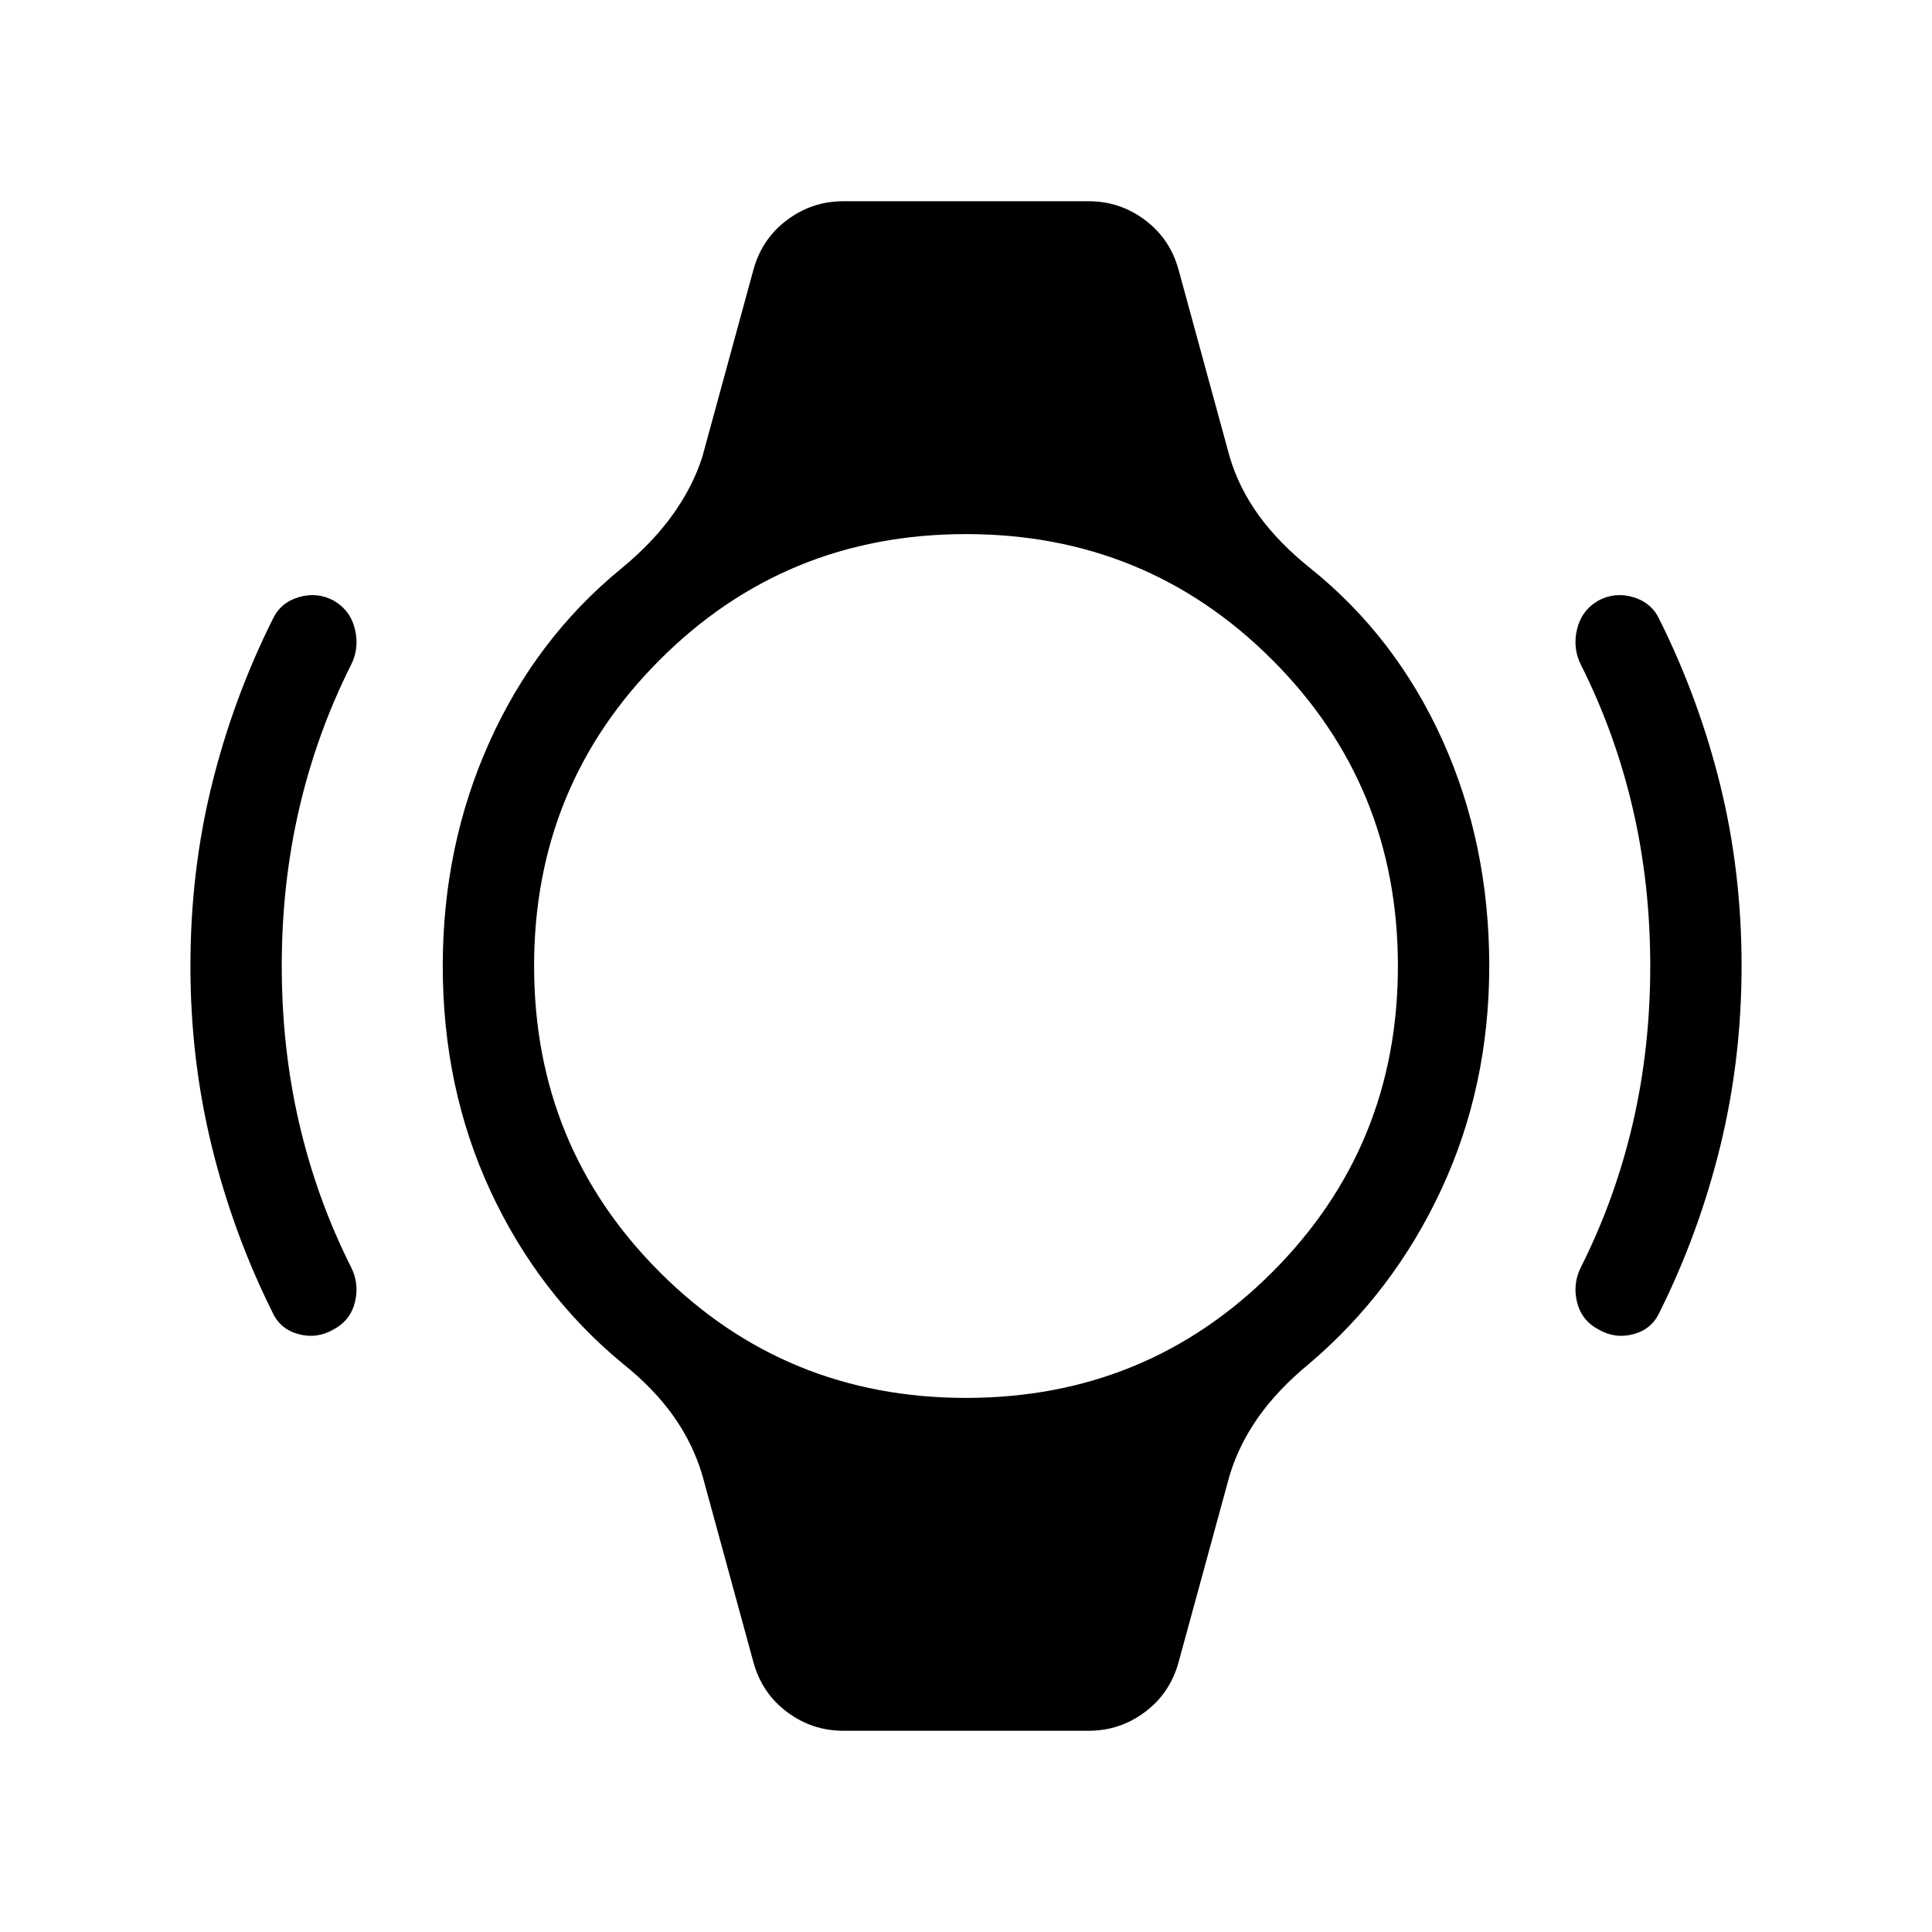 <svg xmlns="http://www.w3.org/2000/svg" height="48" viewBox="0 -960 960 960" width="48"><path d="M94.62-480q0-46.92 10.61-89.92 10.62-43 30.23-82.31 3.85-8.31 12.97-11.04 9.11-2.73 17.42 1.73 8.31 4.85 10.54 14.27 2.23 9.42-2 17.73-17 33.85-25.7 71.27Q140-520.85 140-480q0 40.85 8.69 78.27 8.7 37.42 25.7 71.27 4.23 8.31 2 17.42-2.23 9.12-10.54 13.58-8.31 4.84-17.42 2.42-9.12-2.42-12.97-10.73-19.61-39.31-30.23-82.62-10.61-43.3-10.61-89.61Zm770.76 0q0 46.31-10.61 89.61-10.62 43.31-30.23 82.62-3.85 8.31-12.97 10.73-9.11 2.42-17.42-2.42-8.31-4.46-10.54-13.58-2.23-9.11 2-17.42 17-33.85 25.7-71.27Q820-439.15 820-480q0-40.85-8.69-78.27-8.7-37.42-25.7-71.27-4.23-8.31-2-17.73 2.23-9.42 10.54-14.27 8.31-4.46 17.42-1.73 9.12 2.73 12.97 11.04 19.61 39.31 30.23 82.31 10.61 43 10.61 89.92ZM418.92-100q-15.38 0-27.84-9.31-12.46-9.31-16.69-24.69L349-226.92q-4.61-15.62-14.31-29.35-9.69-13.73-25.3-26.19-42-34.69-65.7-85.77Q220-419.31 220-480q0-59.69 23.19-111.27 23.2-51.58 65.58-86.27 15.62-12.84 25.62-26.88 10-14.04 14.61-28.66L374.39-826q4.23-15.38 16.69-24.69t27.84-9.31h122.16q15.38 0 27.84 9.31 12.46 9.31 16.69 24.69L611-733.08q4.61 15.62 14.61 29.35 10 13.73 25.62 26.19 42.38 34.08 65.58 85.46Q740-540.69 740-480q0 59.69-23.69 110.77-23.7 51.08-65.7 86.77-15.61 12.84-25.3 26.57-9.7 13.74-14.31 28.97L585.61-134q-4.23 15.38-16.69 24.69T541.08-100H418.92ZM480-265.39q89.69 0 152.15-62.46 62.46-62.46 62.46-152.15t-62.46-152.15Q569.69-694.61 480-694.61t-152.15 62.46Q265.39-569.69 265.39-480t62.46 152.15q62.46 62.46 152.15 62.46Z"/></svg>